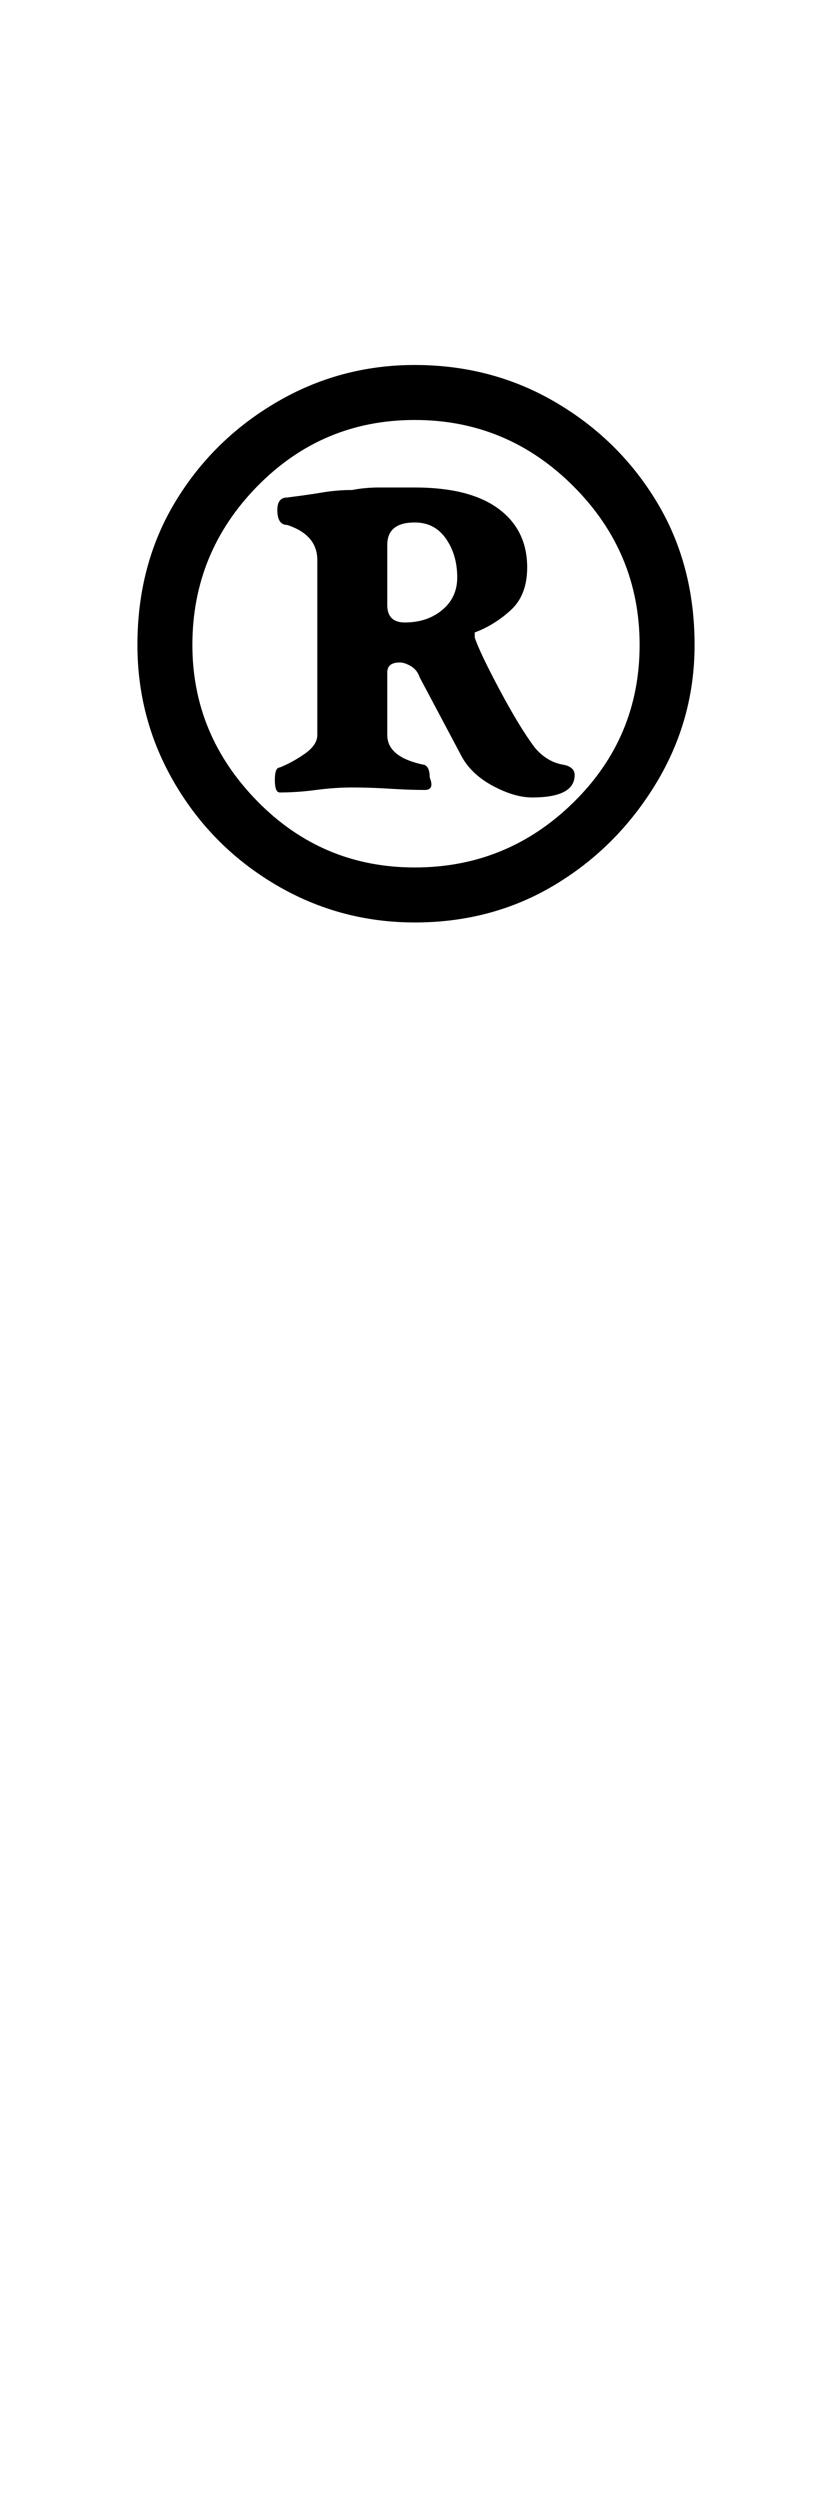 <?xml version="1.0" standalone="no"?>
<!DOCTYPE svg PUBLIC "-//W3C//DTD SVG 1.1//EN" "http://www.w3.org/Graphics/SVG/1.1/DTD/svg11.dtd" >
<svg xmlns="http://www.w3.org/2000/svg" xmlns:xlink="http://www.w3.org/1999/xlink" version="1.1" viewBox="-10 0 335 1000">
  <g transform="matrix(1 0 0 -1 0 800)">
   <path fill="currentColor"
d="M156 431q-30 0 -55.5 15t-40.5 40.5t-15 55.5q0 32 15 57t40.5 40t55.5 15q31 0 56.5 -15t40.5 -40t15 -57q0 -30 -15.5 -55.5t-40.5 -40.5t-56 -15zM156 453q37 0 63.5 26t26.5 63t-26.5 63.5t-63.5 26.5t-63 -26.5t-26 -63.5q0 -36 26 -62.5t63 -26.5zM102 483
q-2 0 -2 5t2 5q5 2 10 5.5t5 7.5v70q0 10 -12 14q-4 0 -4 6q0 5 4 5q8 1 14 2t12 1q5 1 11 1h14q22 0 33.5 -8.5t11.5 -23.5q0 -11 -6.5 -17t-14.5 -9v-1v-1q2 -6 10 -21t14 -23q5 -6 12 -7q4 -1 4 -4q0 -9 -17 -9q-7 0 -15.5 4.5t-12.5 11.5l-17 32q-1 3 -3.5 4.5t-4.5 1.5
q-5 0 -5 -4v-25q0 -9 15 -12q2 -1 2 -5q2 -5 -2 -5q-6 0 -14 0.5t-15 0.5t-14.5 -1t-14.5 -1zM152 551q9 0 15 5t6 13q0 9 -4.5 15.5t-12.5 6.5q-11 0 -11 -9v-24q0 -7 7 -7z" />
  </g>

</svg>
